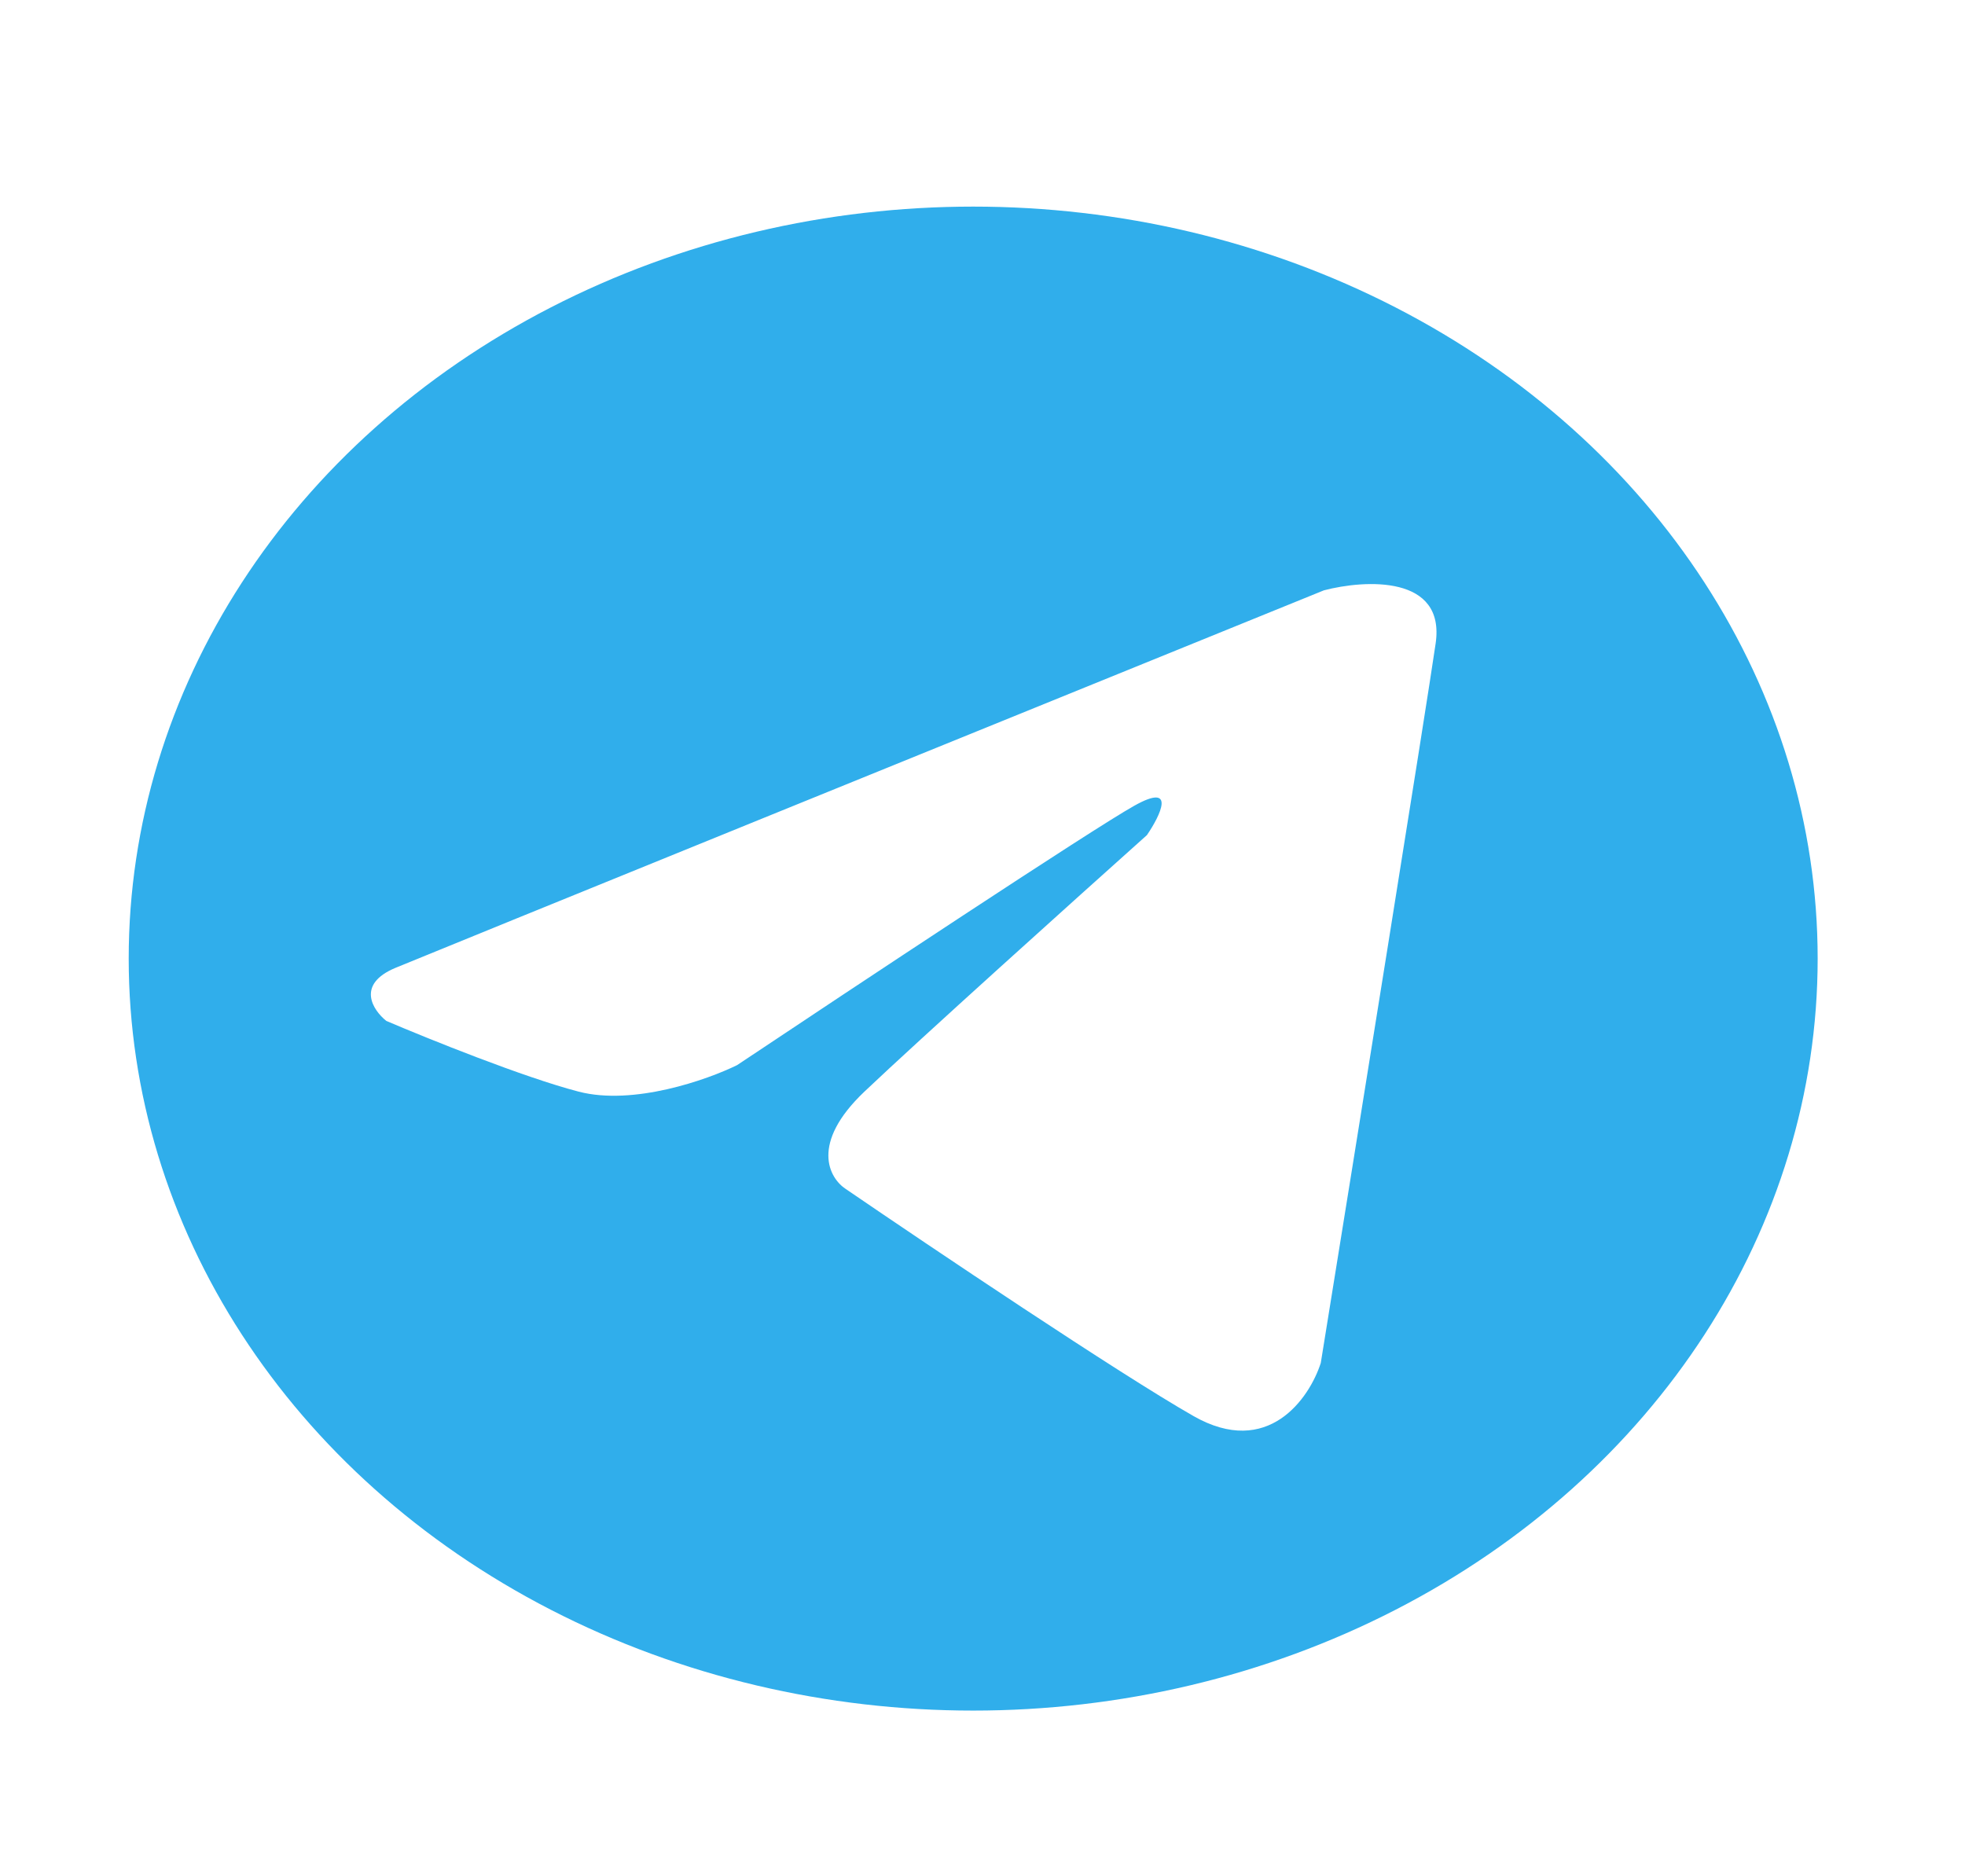 <svg width="221" height="211" viewBox="0 0 221 211" fill="none" xmlns="http://www.w3.org/2000/svg">
<g filter="url(#filter0_d_239_72)">
<rect x="4" width="213" height="203" rx="62" fill="white"/>
<ellipse cx="109.452" cy="103.822" rx="94.977" ry="84.583" fill="#30AEEB"/>
<path d="M65.092 118.789C71.237 120.382 79.524 117.463 82.9 115.804C95.82 107.18 122.846 89.268 127.595 86.615C132.344 83.961 130.505 87.72 128.992 89.932C120.961 97.118 103.362 112.952 97.216 118.789C91.071 124.627 93.259 128.519 95.121 129.736C104.665 136.259 125.849 150.5 134.229 155.276C142.61 160.053 147.265 153.286 148.546 149.306C152.387 125.534 160.348 76.067 161.465 68.371C162.583 60.676 153.551 61.184 148.895 62.401C115.956 75.779 48.959 103.001 44.49 104.858C40.02 106.716 41.929 109.612 43.443 110.829C48.098 112.819 58.946 117.197 65.092 118.789Z" fill="white"/>
</g>
<defs>
<filter id="filter0_d_239_72" x="0" y="0" width="221" height="211" filterUnits="userSpaceOnUse" color-interpolation-filters="sRGB">
<feFlood flood-opacity="0" result="BackgroundImageFix"/>
<feColorMatrix in="SourceAlpha" type="matrix" values="0 0 0 0 0 0 0 0 0 0 0 0 0 0 0 0 0 0 127 0" result="hardAlpha"/>
<feOffset dy="4"/>
<feGaussianBlur stdDeviation="2"/>
<feComposite in2="hardAlpha" operator="out"/>
<feColorMatrix type="matrix" values="0 0 0 0 0 0 0 0 0 0 0 0 0 0 0 0 0 0 0.25 0"/>
<feBlend mode="normal" in2="BackgroundImageFix" result="effect1_dropShadow_239_72"/>
<feBlend mode="normal" in="SourceGraphic" in2="effect1_dropShadow_239_72" result="shape"/>
</filter>
</defs>
</svg>

